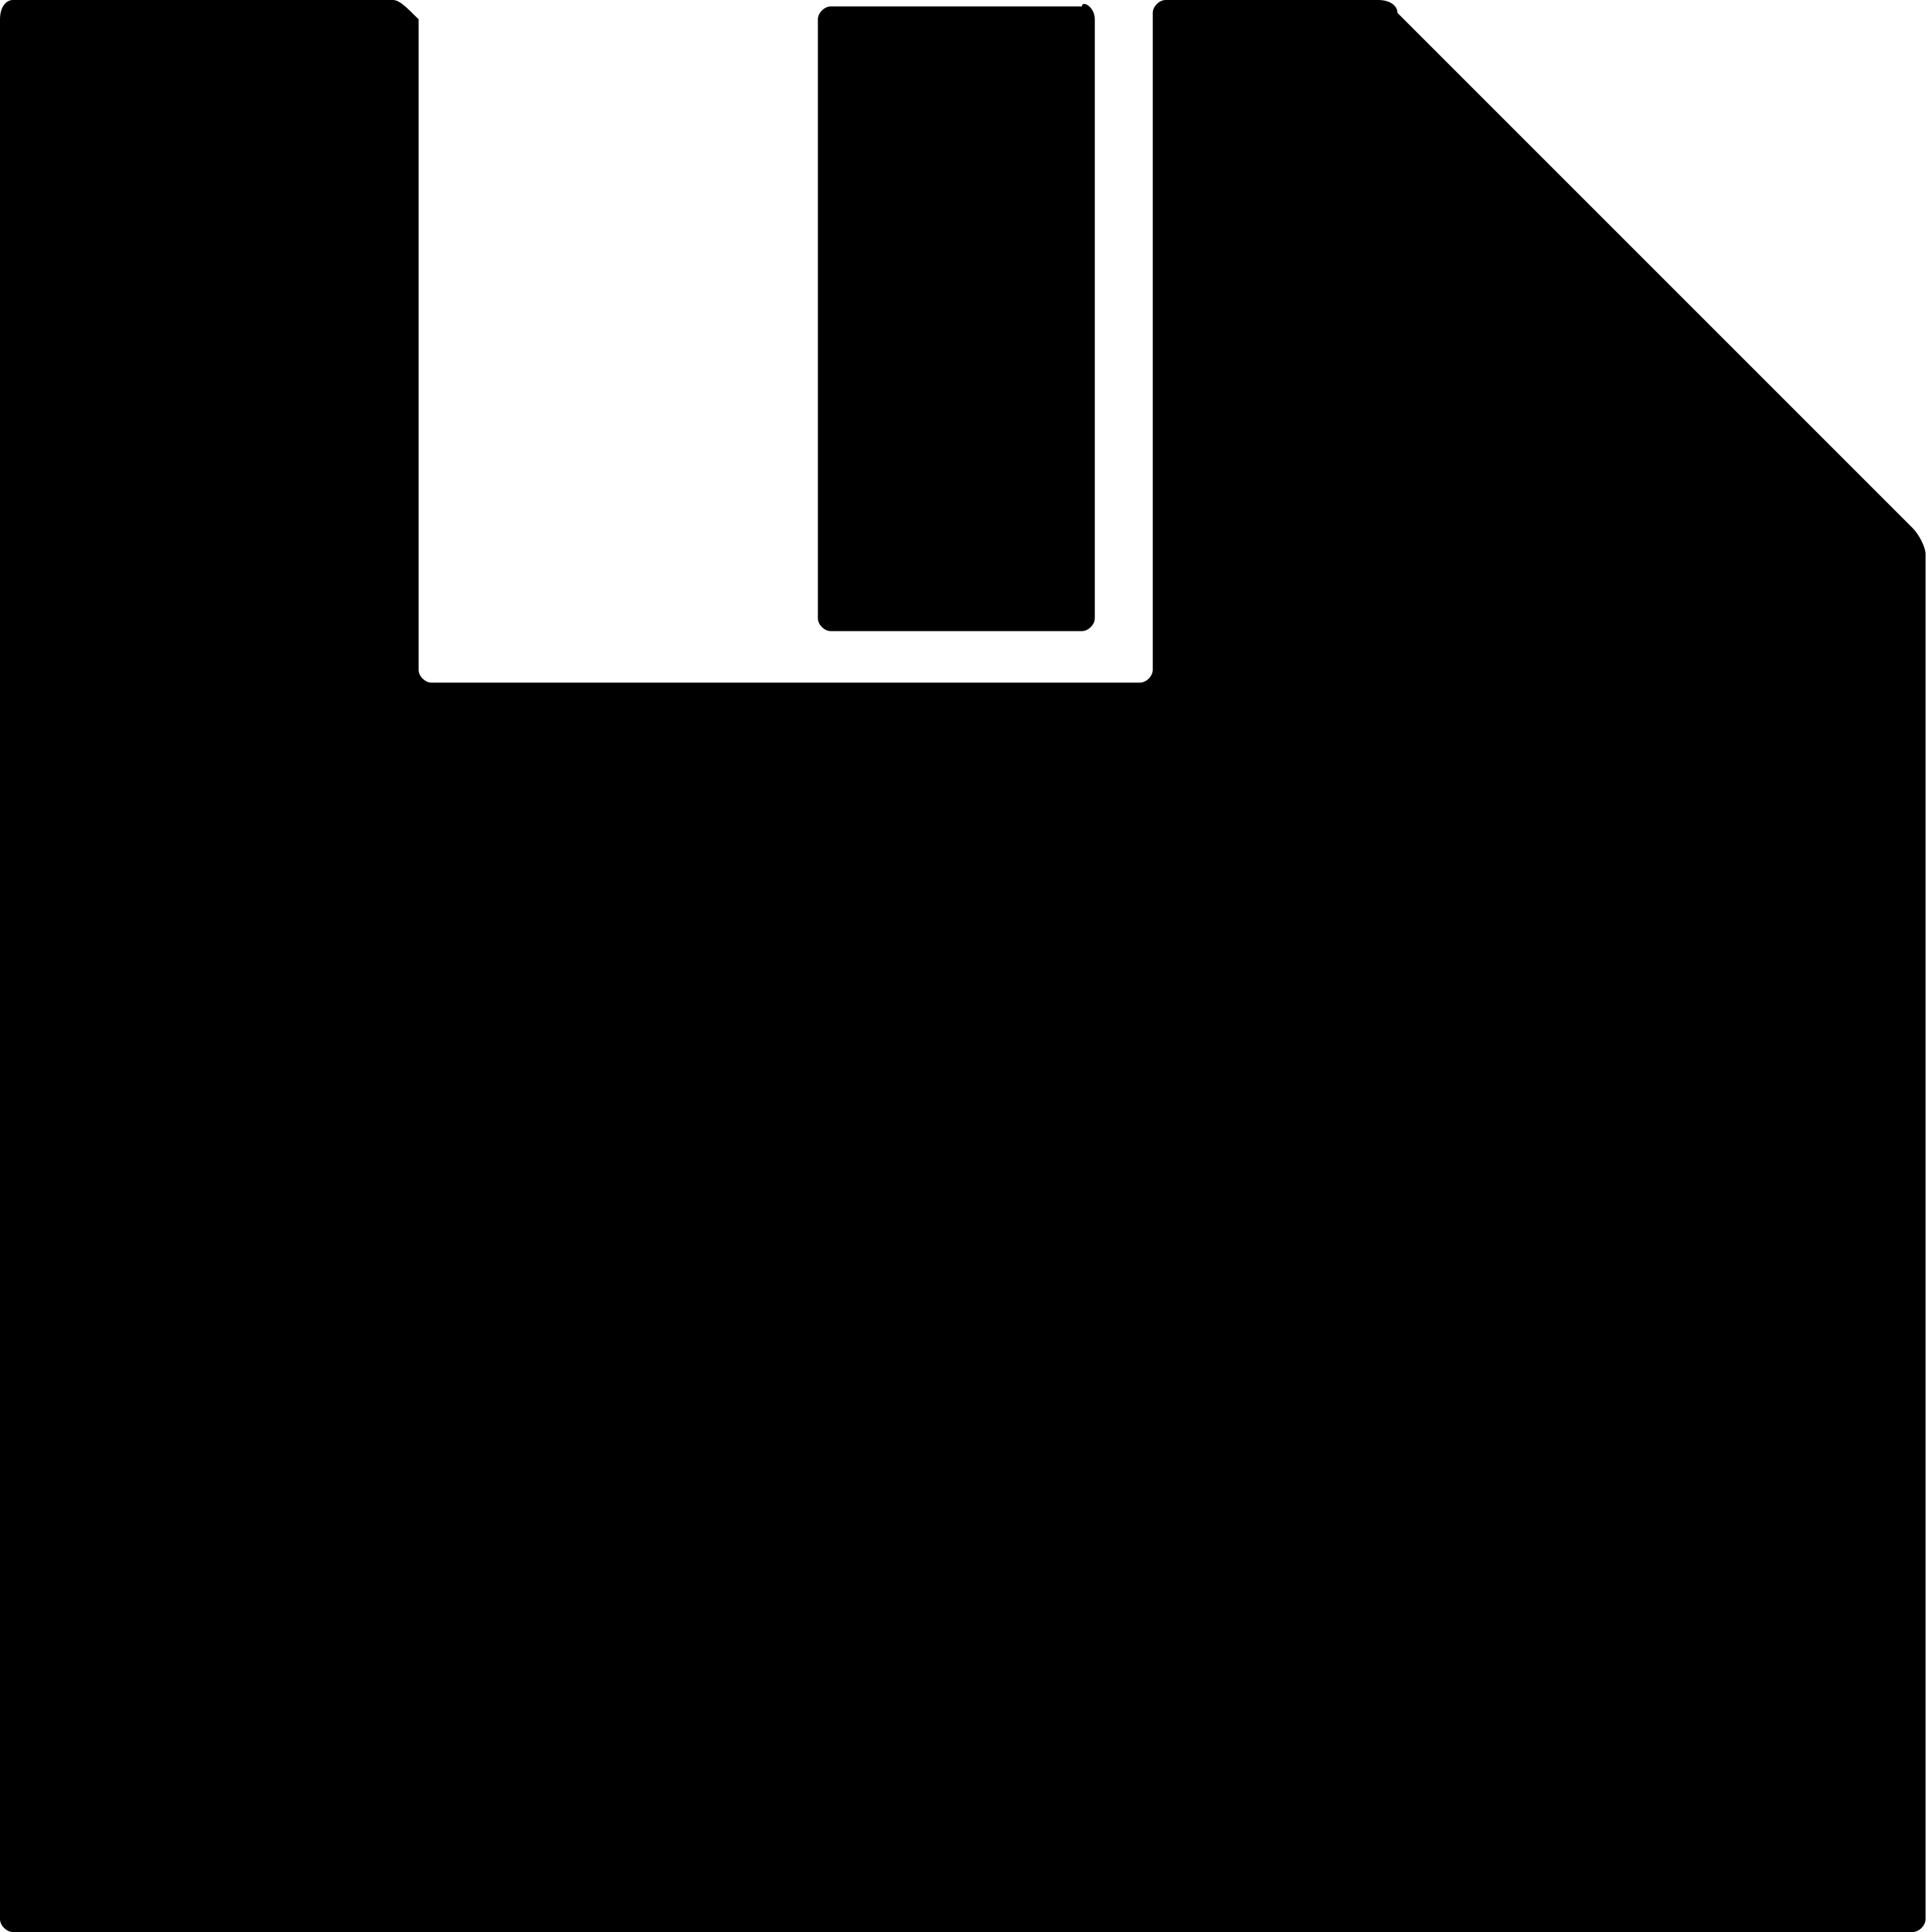 <?xml version="1.0" encoding="utf-8"?>
<!-- Generator: Adobe Illustrator 19.0.0, SVG Export Plug-In . SVG Version: 6.00 Build 0)  -->
<svg version="1.1" id="Layer_2" xmlns="http://www.w3.org/2000/svg" xmlns:xlink="http://www.w3.org/1999/xlink" x="0px" y="0px"
	 viewBox="0 0 30 30" style="enable-background:new 0 0 30 30;" xml:space="preserve">
<path d="M18.1,0c-0.1,0-0.2,0.1-0.2,0.2v10.2c0,0.1-0.1,0.2-0.2,0.2h-11c-0.1,0-0.2-0.1-0.2-0.2V0.3C6.3,0.1,6.2,0,6.1,0H0.2
	C0.1,0,0,0.1,0,0.3v29.5C0,29.9,0.1,30,0.2,30h29.5c0.1,0,0.2-0.1,0.2-0.2V8.6c0-0.1-0.1-0.3-0.2-0.4l-8-8C21.7,0.1,21.6,0,21.4,0
	H18.1z"/>
<path d="M17,9.6c0,0.1-0.1,0.2-0.2,0.2h-3.9c-0.1,0-0.2-0.1-0.2-0.2V0.3c0-0.1,0.1-0.2,0.2-0.2h3.9C16.8,0,17,0.1,17,0.3V9.6z"/>
</svg>
